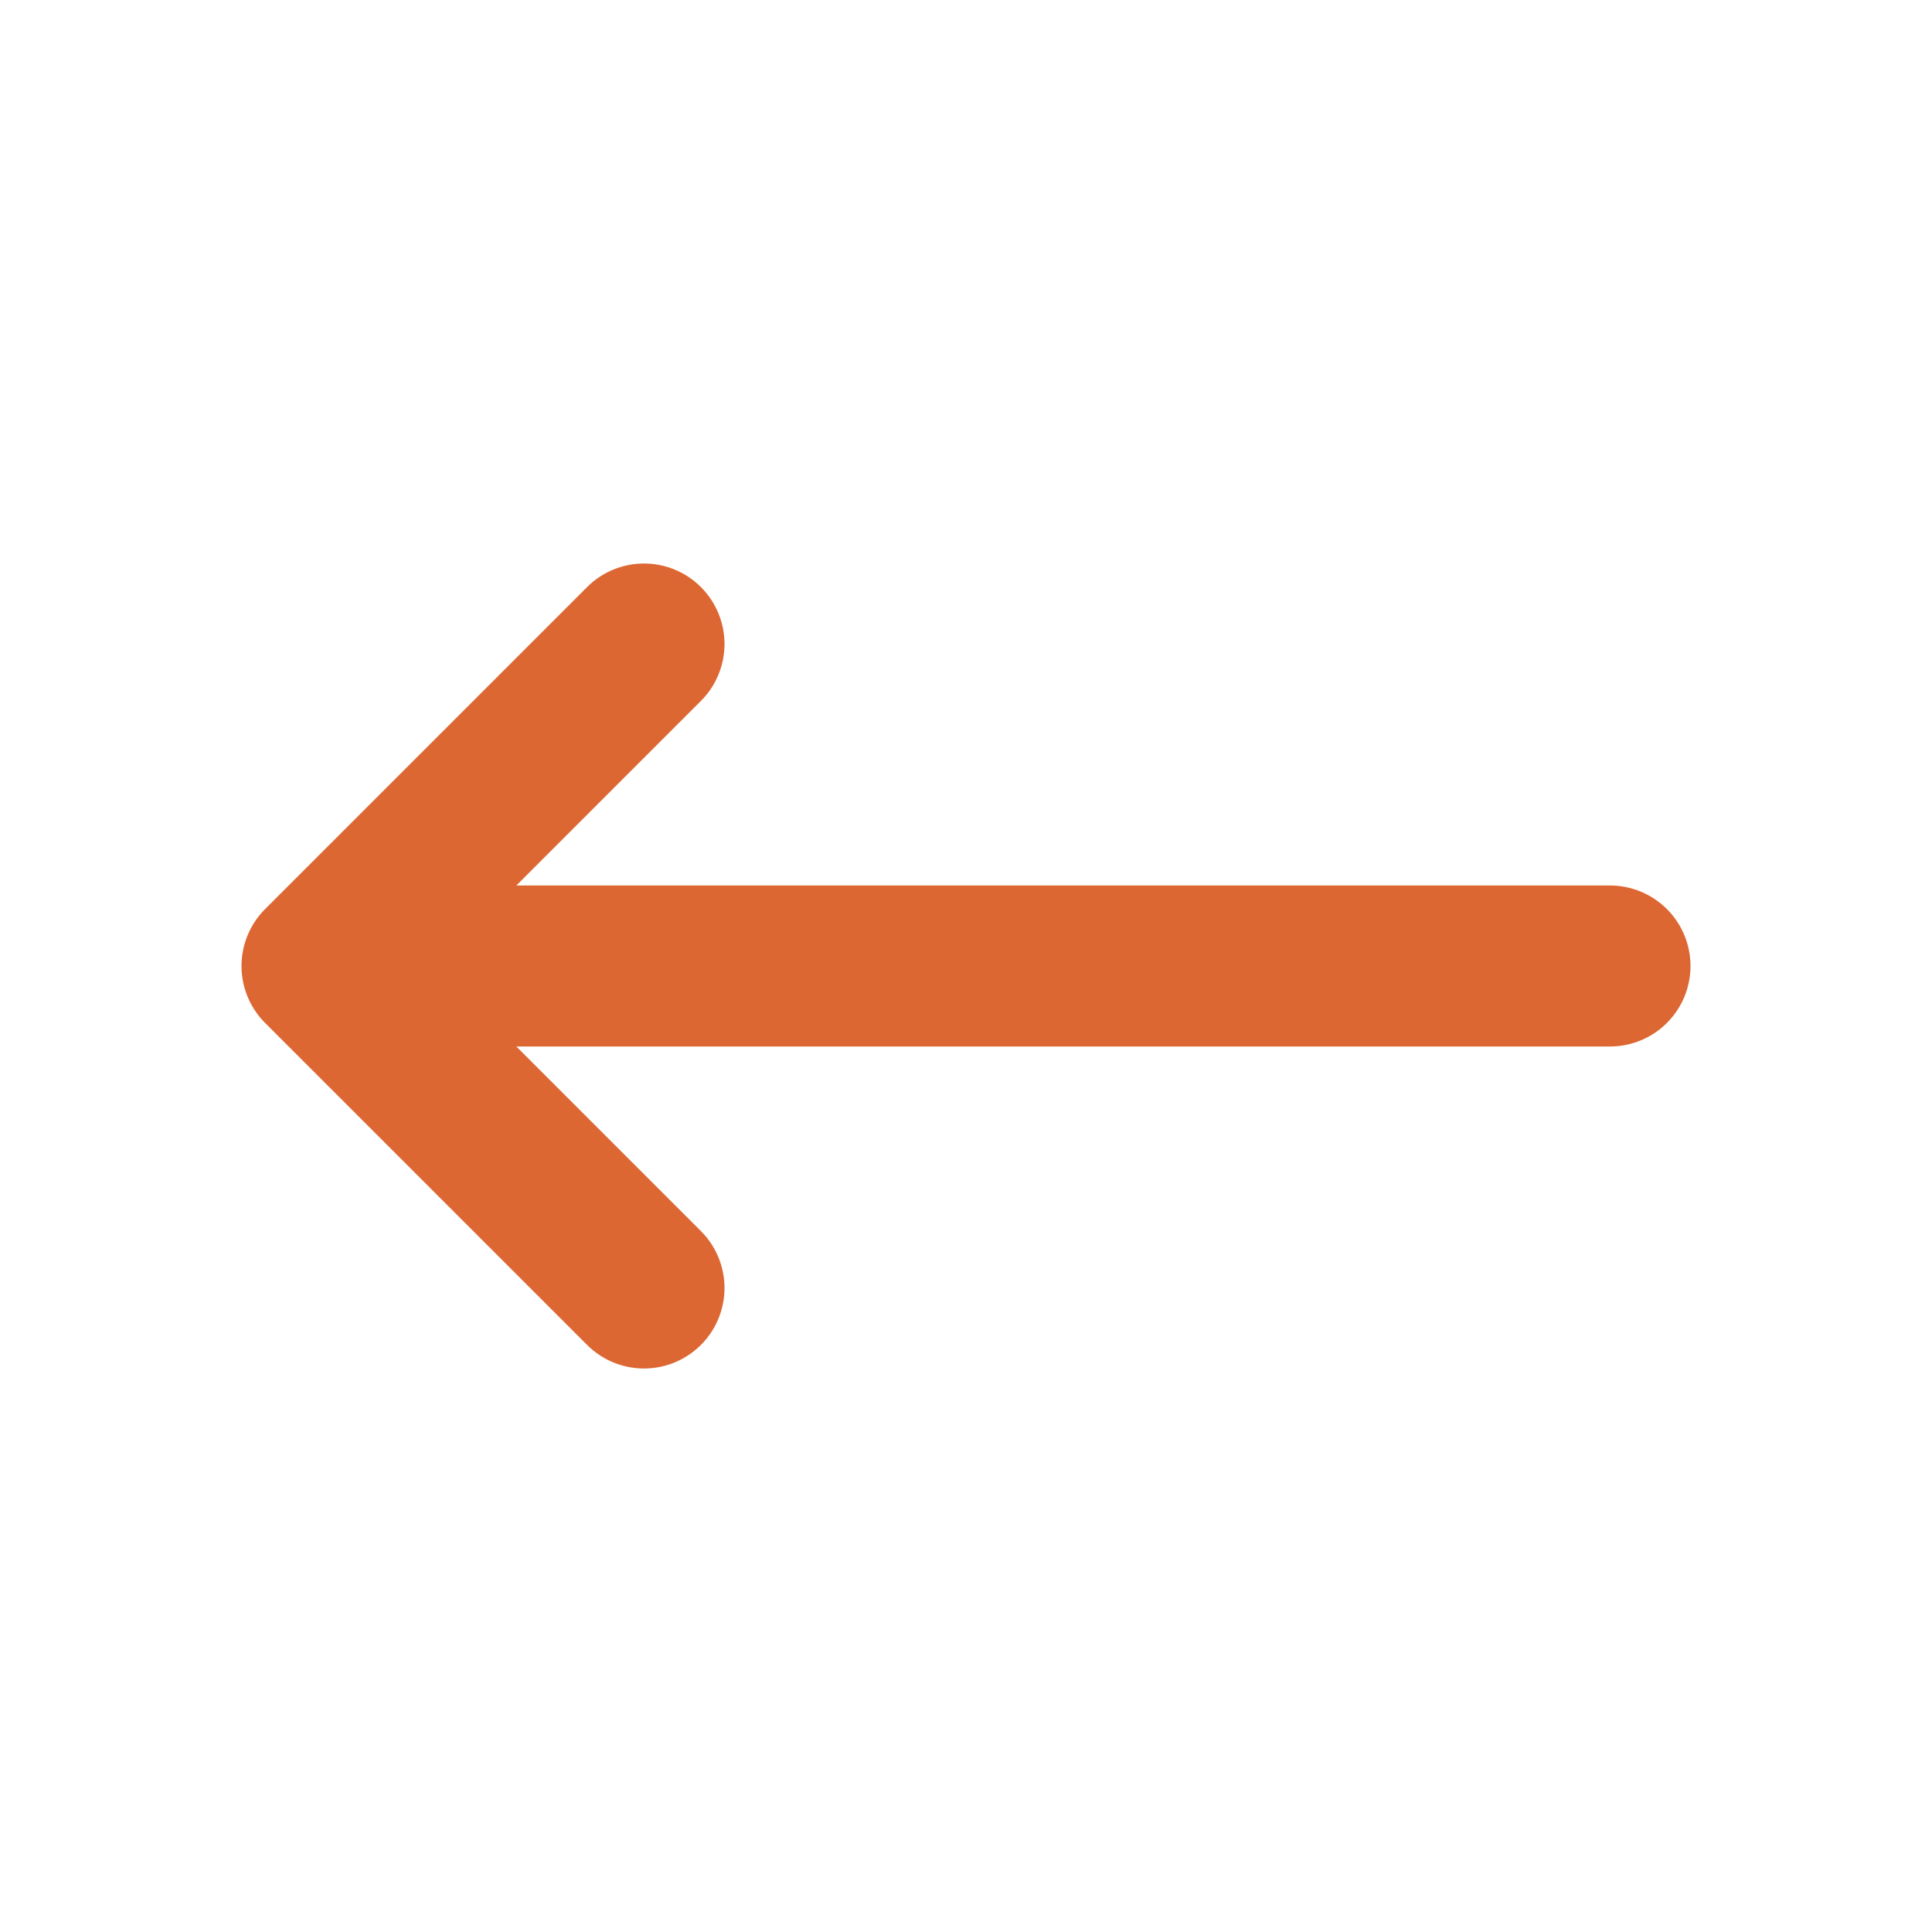 <svg xmlns="http://www.w3.org/2000/svg" viewBox="0 0 24 24" fill="none"><g id="SVGRepo_bgCarrier" stroke-width="0"/><g id="SVGRepo_tracerCarrier" stroke-linecap="round" stroke-linejoin="round"/><g id="SVGRepo_iconCarrier"> <path d="M4 12H20M4 12L8 8M4 12L8 16" stroke="#dd6733" stroke-width="2" stroke-linecap="round" stroke-linejoin="round"/> </g></svg>